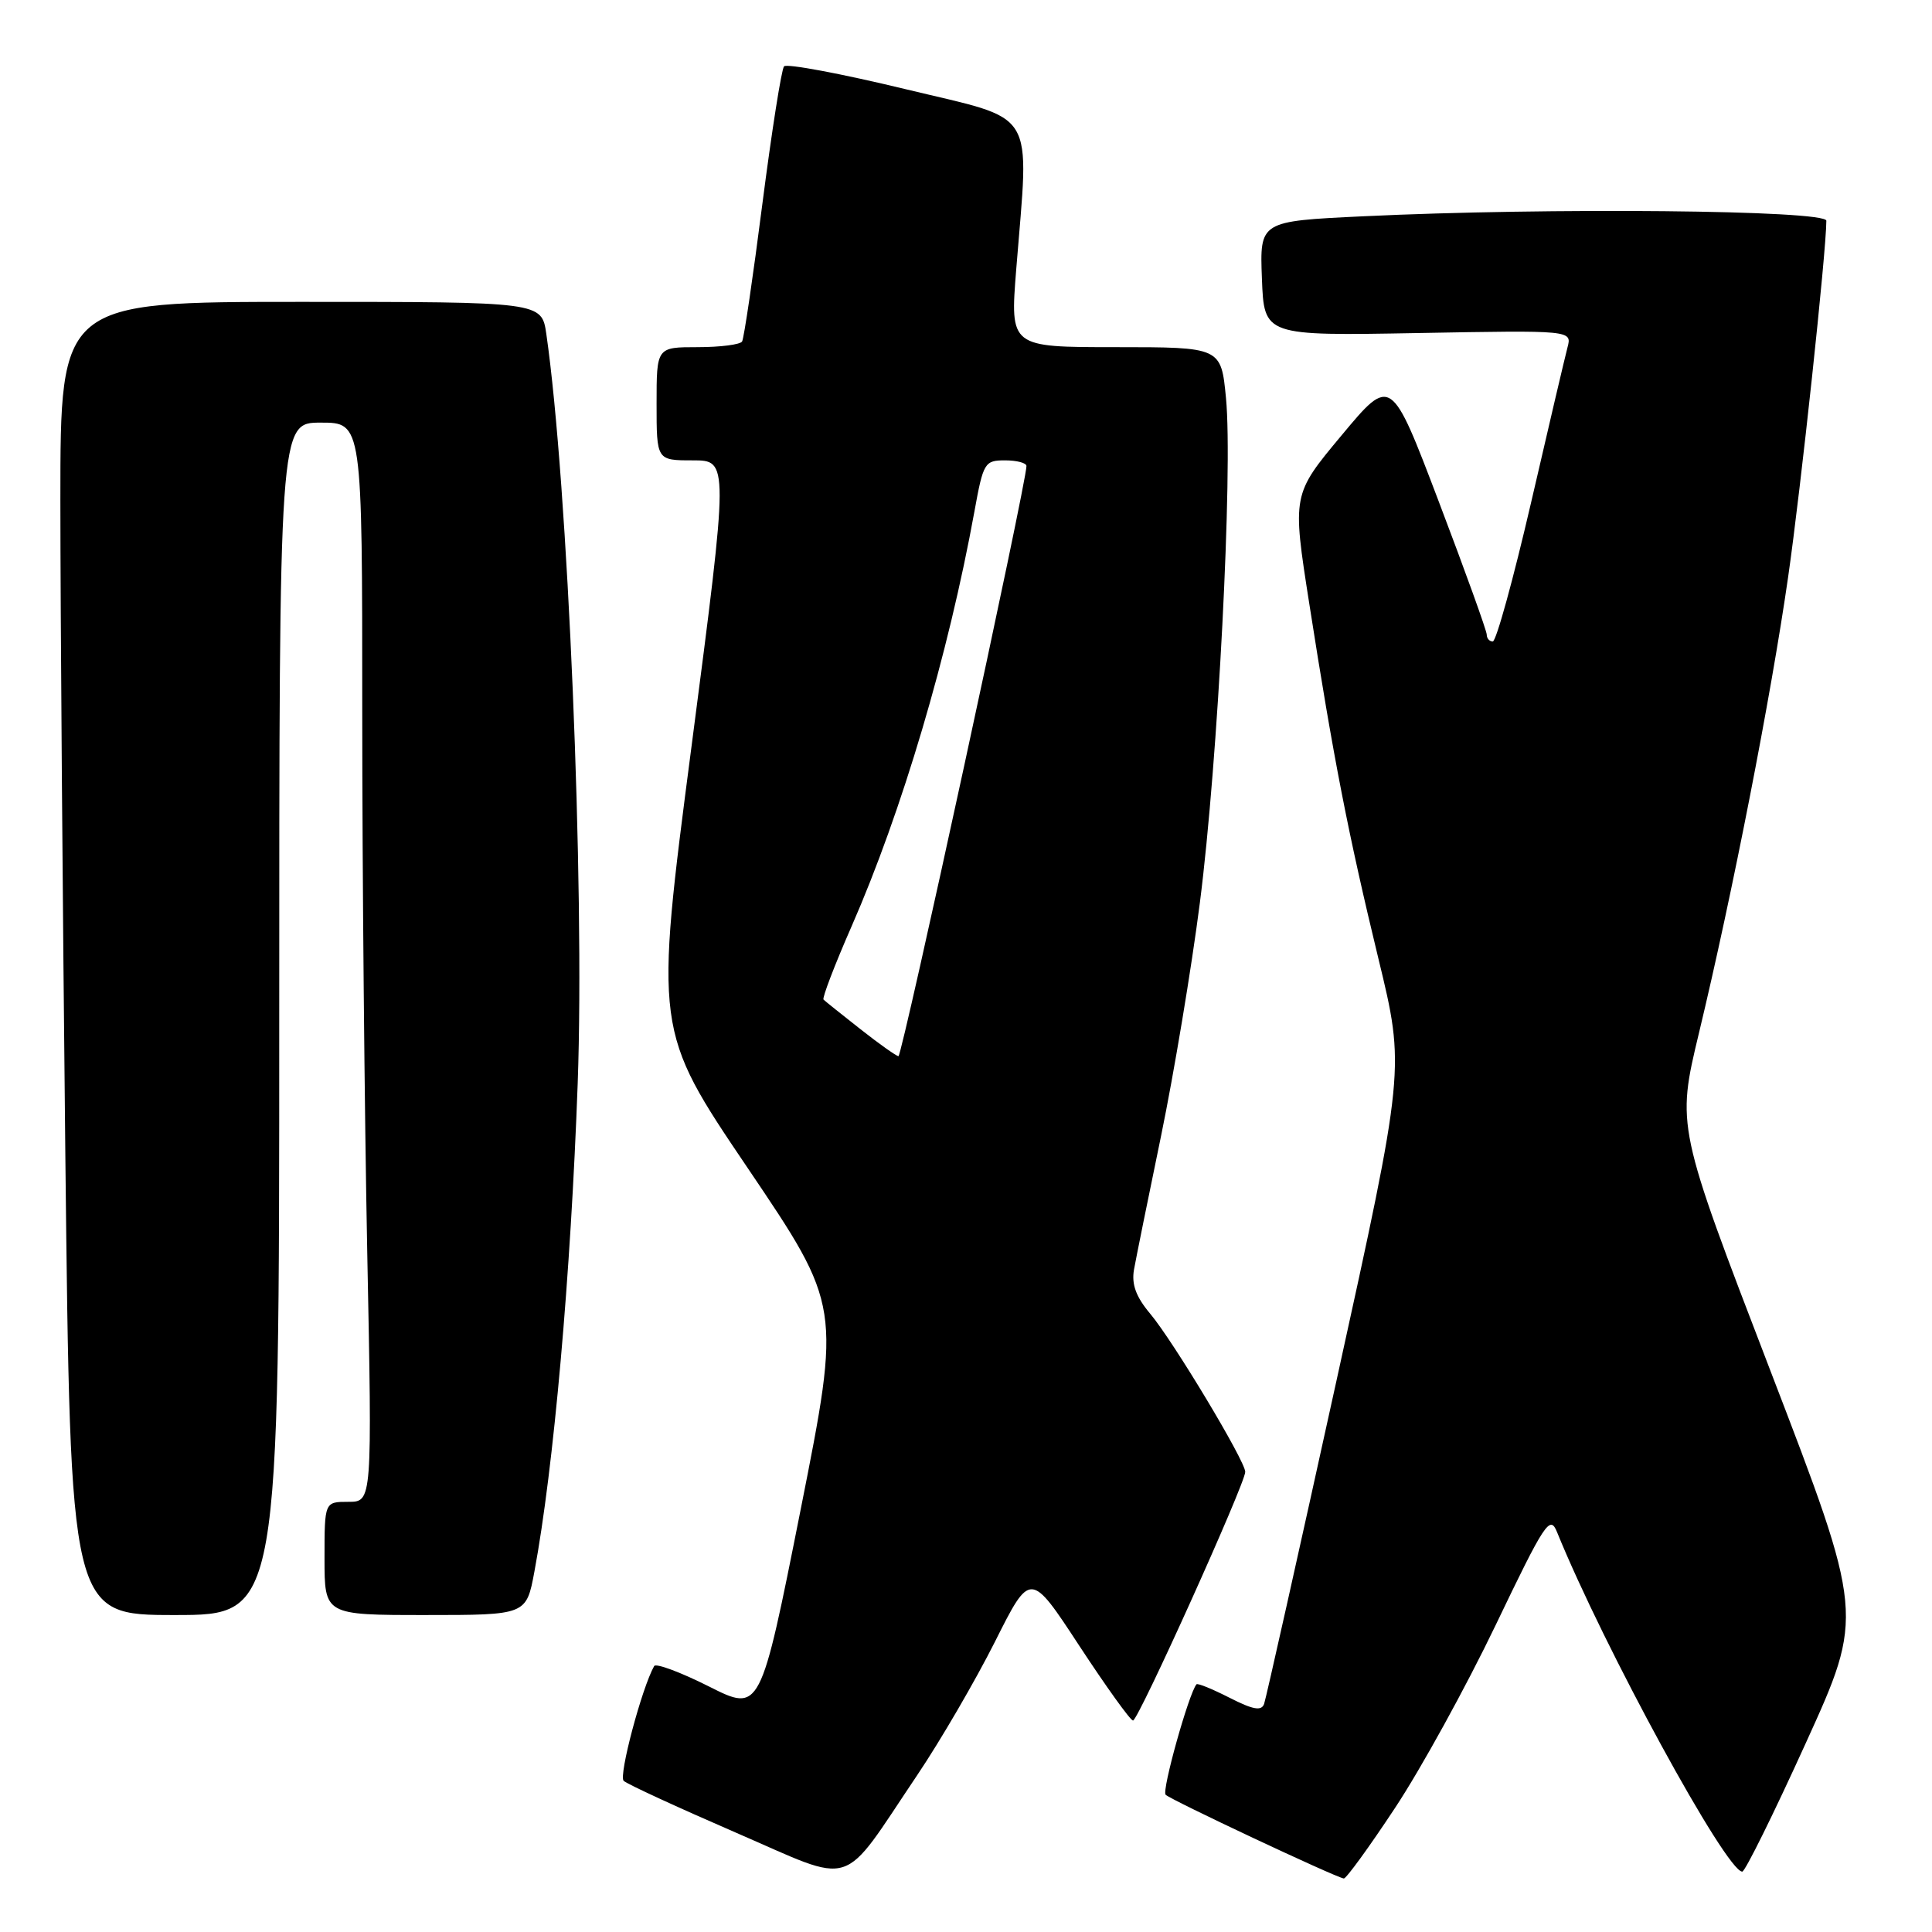 <?xml version="1.0" encoding="UTF-8" standalone="no"?>
<!DOCTYPE svg PUBLIC "-//W3C//DTD SVG 1.1//EN" "http://www.w3.org/Graphics/SVG/1.1/DTD/svg11.dtd" >
<svg xmlns="http://www.w3.org/2000/svg" xmlns:xlink="http://www.w3.org/1999/xlink" version="1.1" viewBox="0 0 256 256">
 <g >
 <path fill="currentColor"
d=" M 121.54 235.21 C 124.61 230.65 129.24 222.70 131.83 217.55 C 136.53 208.18 136.53 208.18 143.01 218.07 C 146.58 223.51 149.78 227.97 150.13 227.98 C 150.82 228.00 165.00 196.58 165.00 195.03 C 165.00 193.59 155.44 177.68 152.41 174.08 C 150.52 171.83 149.92 170.18 150.26 168.23 C 150.53 166.73 152.14 158.75 153.85 150.50 C 155.55 142.25 157.87 128.35 158.99 119.61 C 161.39 100.90 163.38 62.38 162.45 52.75 C 161.80 46.00 161.80 46.00 147.82 46.00 C 133.84 46.00 133.84 46.00 134.65 35.75 C 136.38 14.02 137.64 16.08 120.01 11.82 C 111.49 9.76 104.24 8.40 103.89 8.79 C 103.55 9.18 102.26 17.38 101.02 27.00 C 99.79 36.62 98.58 44.84 98.33 45.25 C 98.08 45.66 95.43 46.00 92.44 46.00 C 87.00 46.00 87.00 46.00 87.00 53.50 C 87.00 61.00 87.00 61.00 91.79 61.00 C 96.57 61.00 96.57 61.00 91.65 98.75 C 86.72 136.50 86.72 136.50 99.08 154.78 C 111.44 173.07 111.44 173.07 106.10 199.98 C 100.75 226.90 100.75 226.90 93.93 223.46 C 90.17 221.57 86.91 220.36 86.68 220.76 C 85.05 223.65 81.94 235.33 82.64 235.97 C 83.11 236.41 89.80 239.49 97.50 242.83 C 113.61 249.80 111.20 250.57 121.54 235.21 Z  M 184.83 239.59 C 188.26 234.42 194.26 223.51 198.18 215.34 C 204.71 201.72 205.38 200.70 206.31 203.00 C 212.52 218.28 228.73 248.00 230.86 248.00 C 231.23 248.00 235.02 240.34 239.27 230.98 C 247.01 213.97 247.01 213.97 234.58 181.61 C 222.15 149.26 222.15 149.26 225.12 136.88 C 229.55 118.45 234.66 92.31 236.93 76.50 C 238.63 64.69 241.99 33.38 242.00 29.25 C 242.00 27.84 205.17 27.48 180.62 28.66 C 166.92 29.31 166.92 29.31 167.21 36.91 C 167.50 44.50 167.50 44.50 187.90 44.13 C 208.30 43.76 208.30 43.76 207.70 46.04 C 207.37 47.29 205.19 56.57 202.86 66.66 C 200.52 76.75 198.25 85.00 197.80 85.00 C 197.36 85.00 197.00 84.59 197.00 84.09 C 197.00 83.59 194.15 75.68 190.66 66.50 C 184.32 49.82 184.32 49.82 177.77 57.68 C 171.22 65.53 171.22 65.53 173.49 80.02 C 176.70 100.55 178.63 110.44 182.65 127.04 C 186.18 141.59 186.18 141.59 177.07 183.04 C 172.06 205.84 167.75 225.08 167.50 225.78 C 167.15 226.75 166.04 226.55 162.92 224.96 C 160.66 223.81 158.69 223.00 158.54 223.18 C 157.52 224.40 153.92 237.26 154.45 237.81 C 155.07 238.47 176.88 248.72 178.06 248.91 C 178.36 248.96 181.41 244.77 184.83 239.59 Z  M 37.00 135.00 C 37.00 56.00 37.00 56.00 42.50 56.00 C 48.00 56.00 48.00 56.00 48.00 94.34 C 48.00 115.42 48.30 147.60 48.66 165.84 C 49.32 199.00 49.32 199.00 46.16 199.00 C 43.00 199.00 43.00 199.00 43.00 206.50 C 43.00 214.00 43.00 214.00 56.37 214.00 C 69.74 214.00 69.74 214.00 70.81 208.25 C 73.36 194.58 75.63 168.99 76.55 143.50 C 77.49 117.44 75.25 64.00 72.39 44.25 C 71.77 40.00 71.77 40.00 39.89 40.00 C 8.00 40.00 8.00 40.00 8.00 66.25 C 8.00 80.69 8.30 119.84 8.66 153.25 C 9.33 214.00 9.33 214.00 23.16 214.00 C 37.00 214.00 37.00 214.00 37.00 135.00 Z  M 114.00 136.36 C 111.53 134.42 109.33 132.66 109.12 132.45 C 108.92 132.25 110.58 127.90 112.82 122.79 C 119.52 107.51 125.67 86.73 129.12 67.75 C 130.29 61.30 130.47 61.00 133.17 61.00 C 134.73 61.00 136.01 61.34 136.01 61.75 C 136.05 63.81 119.53 139.99 119.05 139.95 C 118.75 139.92 116.47 138.31 114.00 136.36 Z "/>
</g>
</svg>